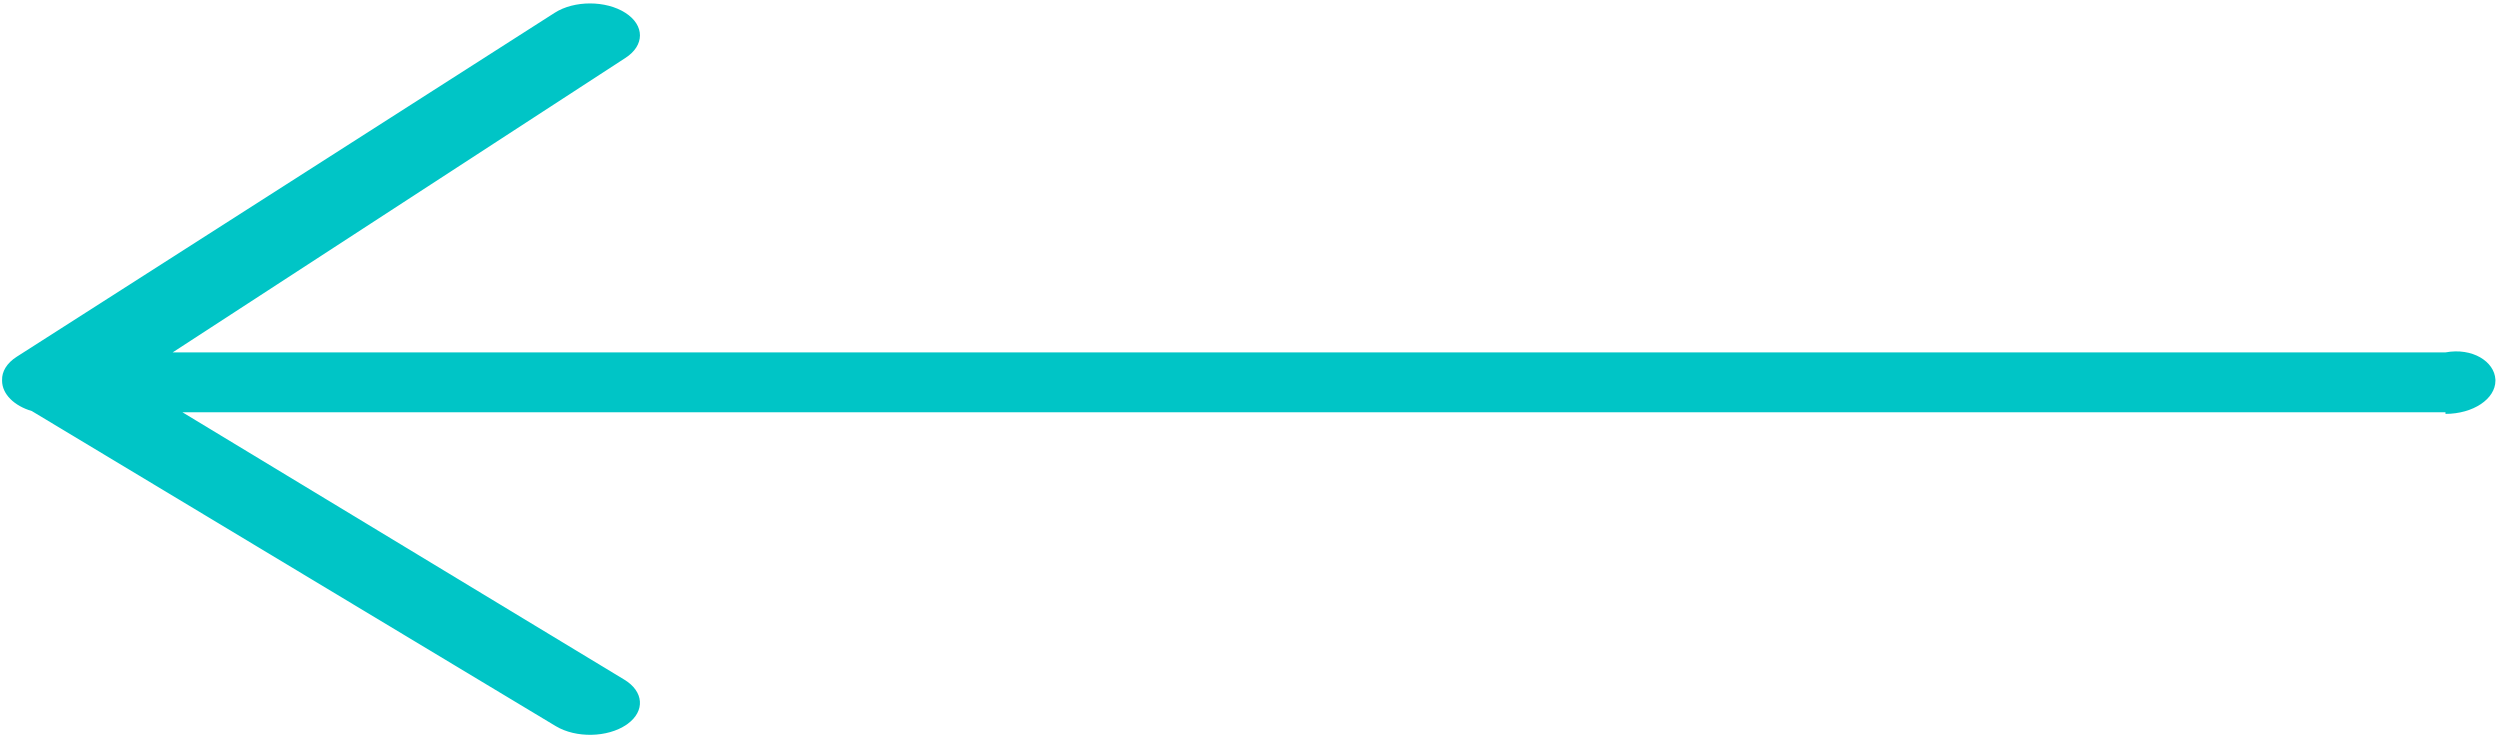 ﻿<?xml version="1.0" encoding="utf-8"?>
<svg version="1.1" xmlns:xlink="http://www.w3.org/1999/xlink" width="376px" height="111px" xmlns="http://www.w3.org/2000/svg">
  <g transform="matrix(1 0 0 1 0 -36 )">
    <path d="M 2.515 53.655  L 83.426 1.924  C 86.36 0.047  91.117 0.048  94.05 1.926  C 96.983 3.804  96.981 6.847  94.046 8.723  L 25.968 53  L 367.8 53  C 371.859 52.248  375.166 54.391  375.308 57.069  L 375.312 57.248  C 375.312 60.01  371.949 62.248  367.8 62.248  L 367.8 62  L 27.43 62  L 93.881 102.209  C 96.837 103.986  97.044 106.934  94.395 108.872  L 94.21 109.003  C 91.368 110.937  86.614 111.031  83.591 109.213  L 4.783 61.822  C 2.15 61.044  0.312 59.289  0.312 57.248  C 0.312 57.22  0.313 57.191  0.314 57.163  C 0.27 55.898  1.001 54.623  2.515 53.655  Z " fill-rule="nonzero" fill="#00c5c6" stroke="none" transform="matrix(1 0 0 1 0 36 )" />
  </g>
</svg>